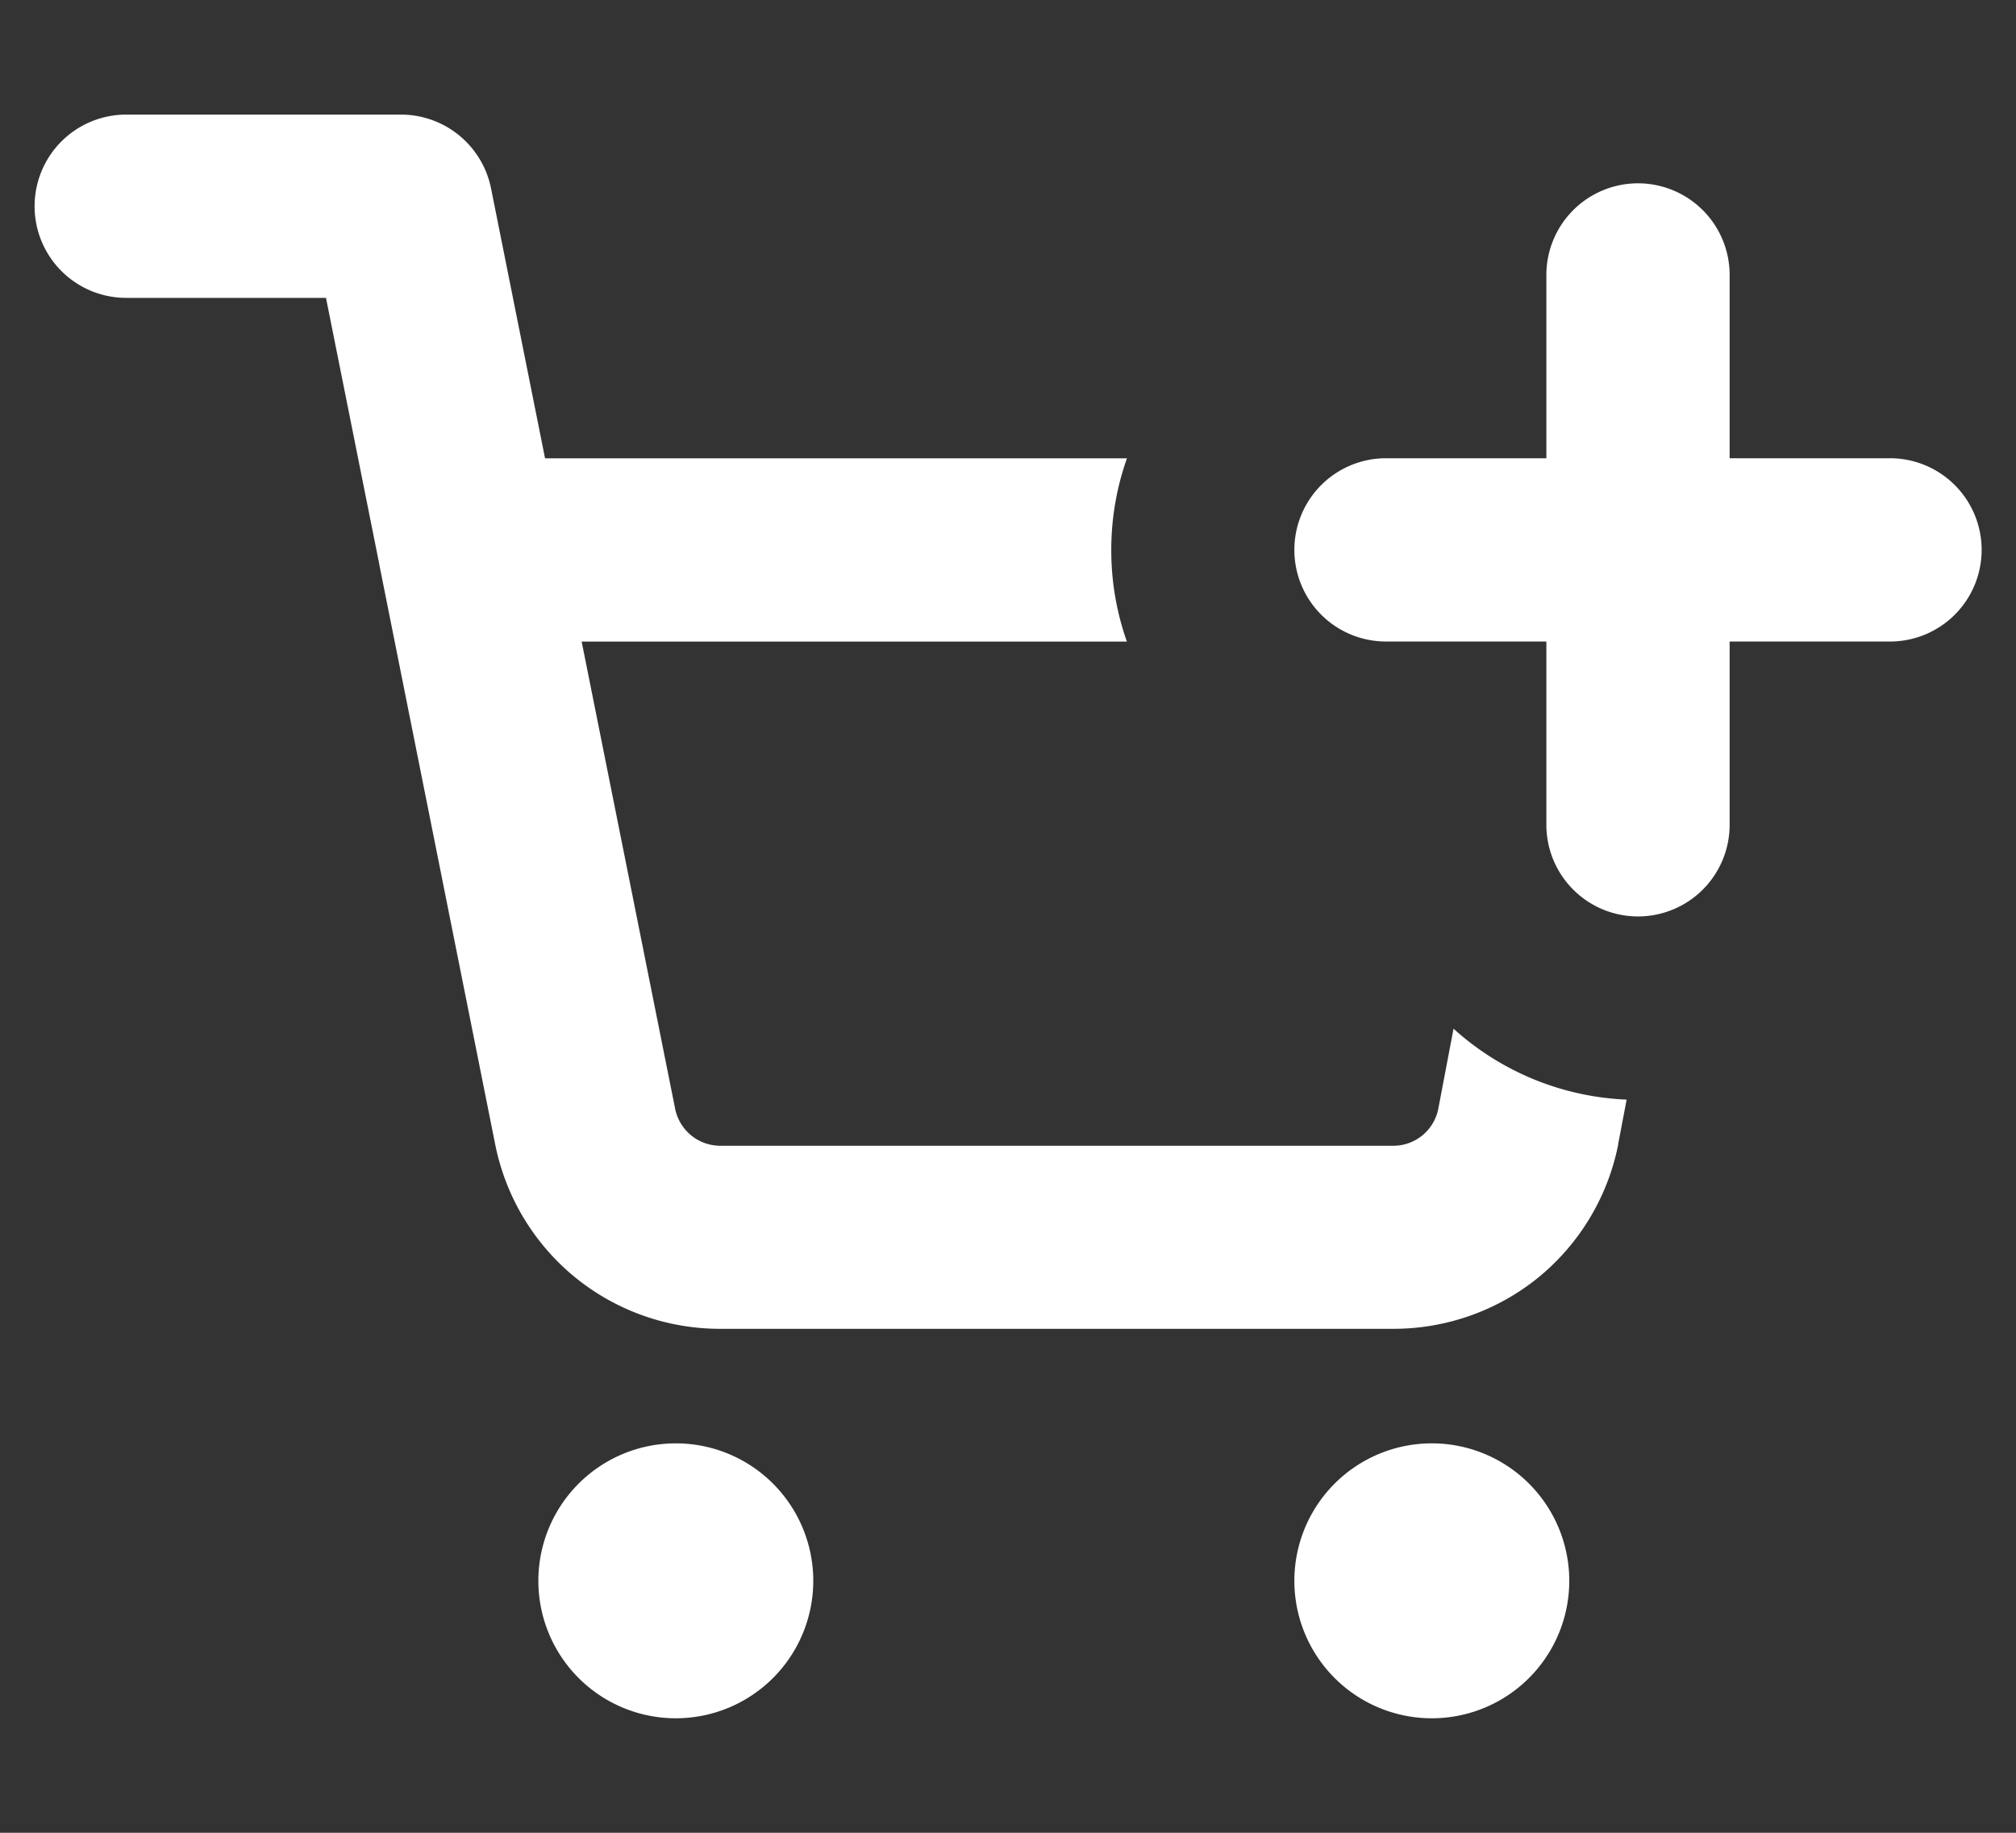 <svg xmlns="http://www.w3.org/2000/svg" width="44" height="40" viewBox="0 0 44 40">
  <rect x="0" y="0" width="44" height="40" fill="#333333" stroke="none"/>
  <g id="Gruppe_3113" data-name="Gruppe 3113" transform="translate(-232 -161)">
    <rect id="Rechteck_2232" data-name="Rechteck 2232" width="44" height="40" transform="translate(232 161)" fill="none"/>
    <g id="Gruppe_3094" data-name="Gruppe 3094" transform="translate(-2.75 0.501)">
      <path id="Differenzmenge_69" data-name="Differenzmenge 69" d="M6926-2497.5a3,3,0,0,1-3-3,3,3,0,0,1,3-3,3,3,0,0,1,3,3A3,3,0,0,1,6926-2497.5Zm-16.5,0a3,3,0,0,1-3-3,3,3,0,0,1,3-3,3,3,0,0,1,3,3A3,3,0,0,1,6909.5-2497.5Zm15.659-8.5h-14.7a5.008,5.008,0,0,1-3.169-1.133,5.014,5.014,0,0,1-1.732-2.892l-2.5-12.506c-.01-.049-.021-.1-.029-.152l-1.164-5.817h-4.36a2,2,0,0,1-2-2,2,2,0,0,1,2-2h6a2.006,2.006,0,0,1,1.962,1.61l1.179,5.892h12.7a5.985,5.985,0,0,0-.342,2,5.982,5.982,0,0,0,.341,2h-11.9l2.04,10.194a1.006,1.006,0,0,0,.982.809h14.694a1,1,0,0,0,.979-.8l.334-1.755a6,6,0,0,0,3.778,1.548l-.184.965a.024.024,0,0,0,0,.016,5.015,5.015,0,0,1-1.732,2.892A5.017,5.017,0,0,1,6925.16-2506Z" transform="translate(-6660 2695.5)" fill="#fff"/>
      <g id="Gruppe_3089" data-name="Gruppe 3089" transform="translate(-14.5 -4.5)">
        <path id="Linie_7223" data-name="Linie 7223" d="M11,2H0A2,2,0,0,1-2,0,2,2,0,0,1,0-2H11a2,2,0,0,1,2,2A2,2,0,0,1,11,2Z" transform="translate(279.5 177)" fill="#fff"/>
        <path id="Linie_7224" data-name="Linie 7224" d="M0,14a2,2,0,0,1-2-2V0A2,2,0,0,1,0-2,2,2,0,0,1,2,0V12A2,2,0,0,1,0,14Z" transform="translate(285 171)" fill="#fff"/>
      </g>
    </g>
  </g>
</svg>
